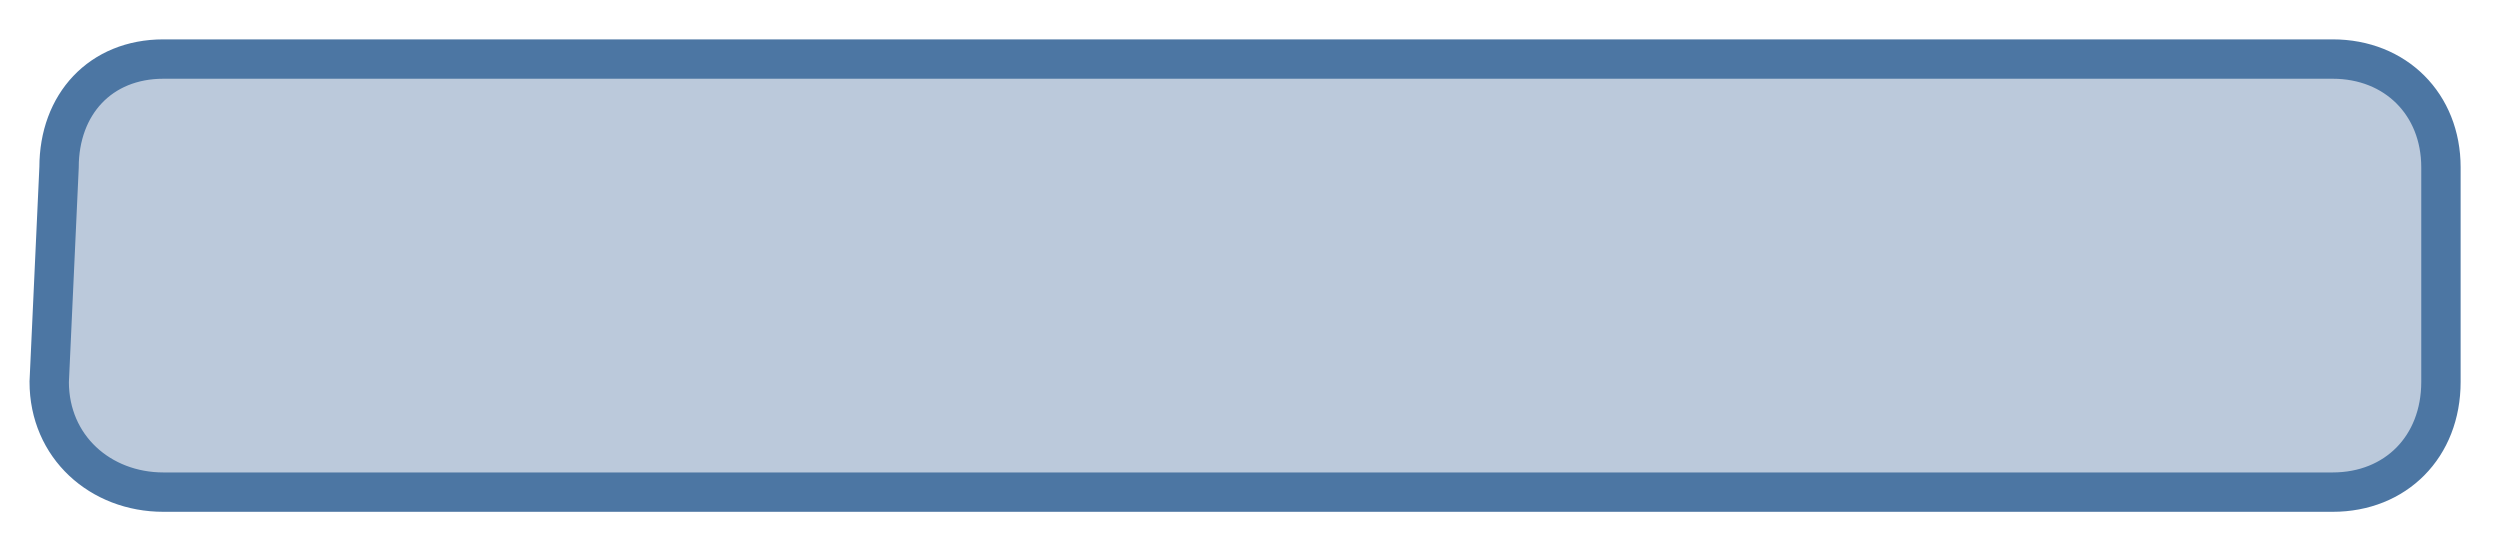<?xml version="1.0" encoding="UTF-8" standalone="no"?><svg xmlns="http://www.w3.org/2000/svg" xmlns:xlink="http://www.w3.org/1999/xlink" clip-rule="evenodd" stroke-miterlimit="10" viewBox="0 0 127 28"><desc>SVG generated by Keynote</desc><defs></defs><g transform="matrix(1.00, 0.00, -0.00, -1.00, 0.0, 28.0)"><path d="M 2.5 8.5 L 3.0 19.4 C 3.0 22.7 5.1 25.0 8.3 25.0 L 118.5 25.0 C 121.7 25.0 124.0 22.7 124.0 19.4 L 124.0 8.5 C 124.0 5.3 121.7 3.0 118.5 3.0 L 8.3 3.0 C 5.1 3.0 2.5 5.3 2.5 8.5 Z M 2.5 8.5 " fill="#7995B9" fill-opacity="0.50"></path><path d="M 0.0 16.7 L 0.5 5.8 C 0.5 2.6 2.6 0.3 5.8 0.3 L 116.0 0.3 C 119.2 0.3 121.5 2.6 121.5 5.8 L 121.5 16.7 C 121.5 20.0 119.2 22.3 116.0 22.3 L 5.8 22.3 C 2.6 22.3 0.0 20.0 0.0 16.7 Z M 0.0 16.7 " fill="none" stroke="#4C76A3" stroke-width="2.00" transform="matrix(1.00, 0.00, 0.00, -1.00, 2.5, 25.3)"></path></g></svg>